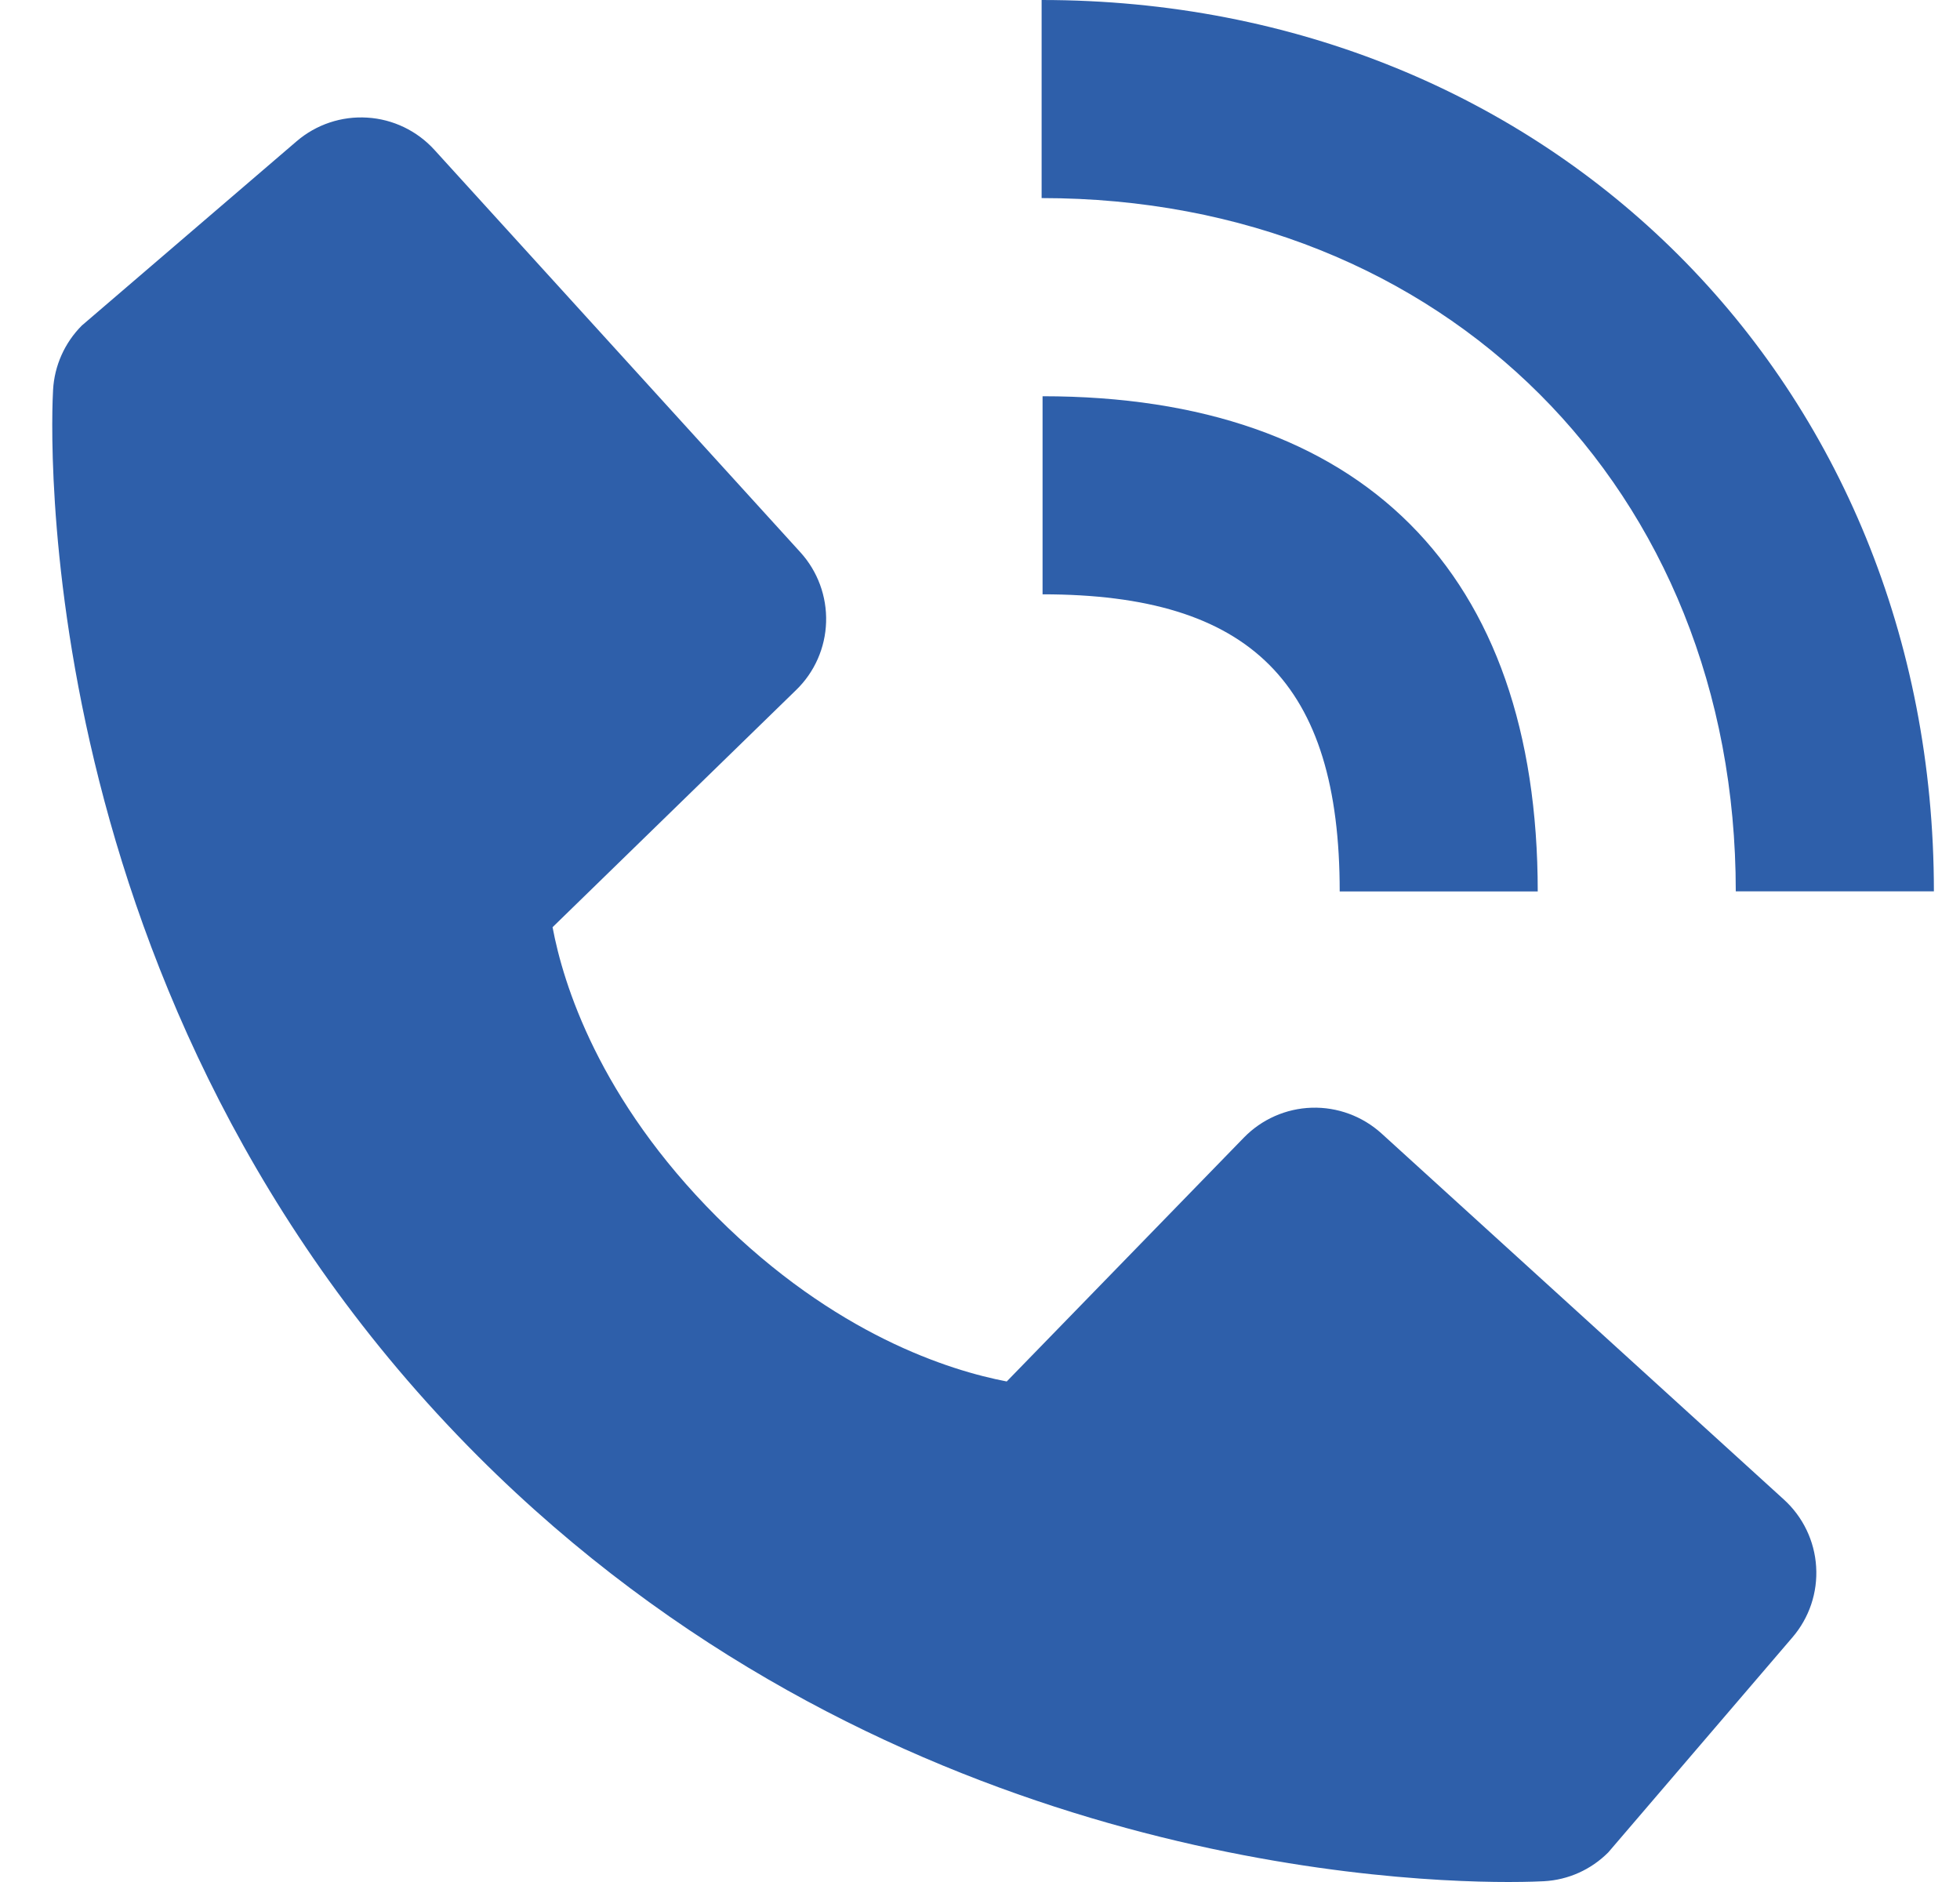 <svg width="25" height="24" viewBox="0 0 25 24" fill="none" xmlns="http://www.w3.org/2000/svg">
<path d="M22.14 11.367H24.667C24.667 4.887 19.775 0 13.286 0V2.526C18.417 2.526 22.14 6.244 22.14 11.367Z" fill="#2E5FAA"/>
<path d="M13.298 7.579C15.955 7.579 17.088 8.712 17.088 11.368H19.614C19.614 7.295 17.372 5.053 13.298 5.053V7.579ZM17.621 14.454C17.378 14.234 17.059 14.116 16.731 14.126C16.404 14.136 16.093 14.273 15.864 14.509L12.841 17.617C12.114 17.478 10.651 17.022 9.145 15.52C7.639 14.014 7.183 12.547 7.048 11.824L10.154 8.8C10.39 8.572 10.527 8.261 10.537 7.933C10.547 7.605 10.43 7.286 10.209 7.043L5.541 1.911C5.32 1.668 5.013 1.52 4.685 1.5C4.357 1.479 4.034 1.587 3.784 1.801L1.043 4.152C0.825 4.371 0.694 4.663 0.677 4.972C0.658 5.288 0.297 12.768 6.097 18.571C11.157 23.63 17.496 24 19.241 24C19.497 24 19.653 23.992 19.695 23.99C20.004 23.973 20.295 23.842 20.514 23.622L22.863 20.88C23.077 20.631 23.186 20.308 23.165 19.979C23.145 19.651 22.997 19.344 22.754 19.123L17.621 14.454Z" fill="#2E5FAA"/>
</svg>
